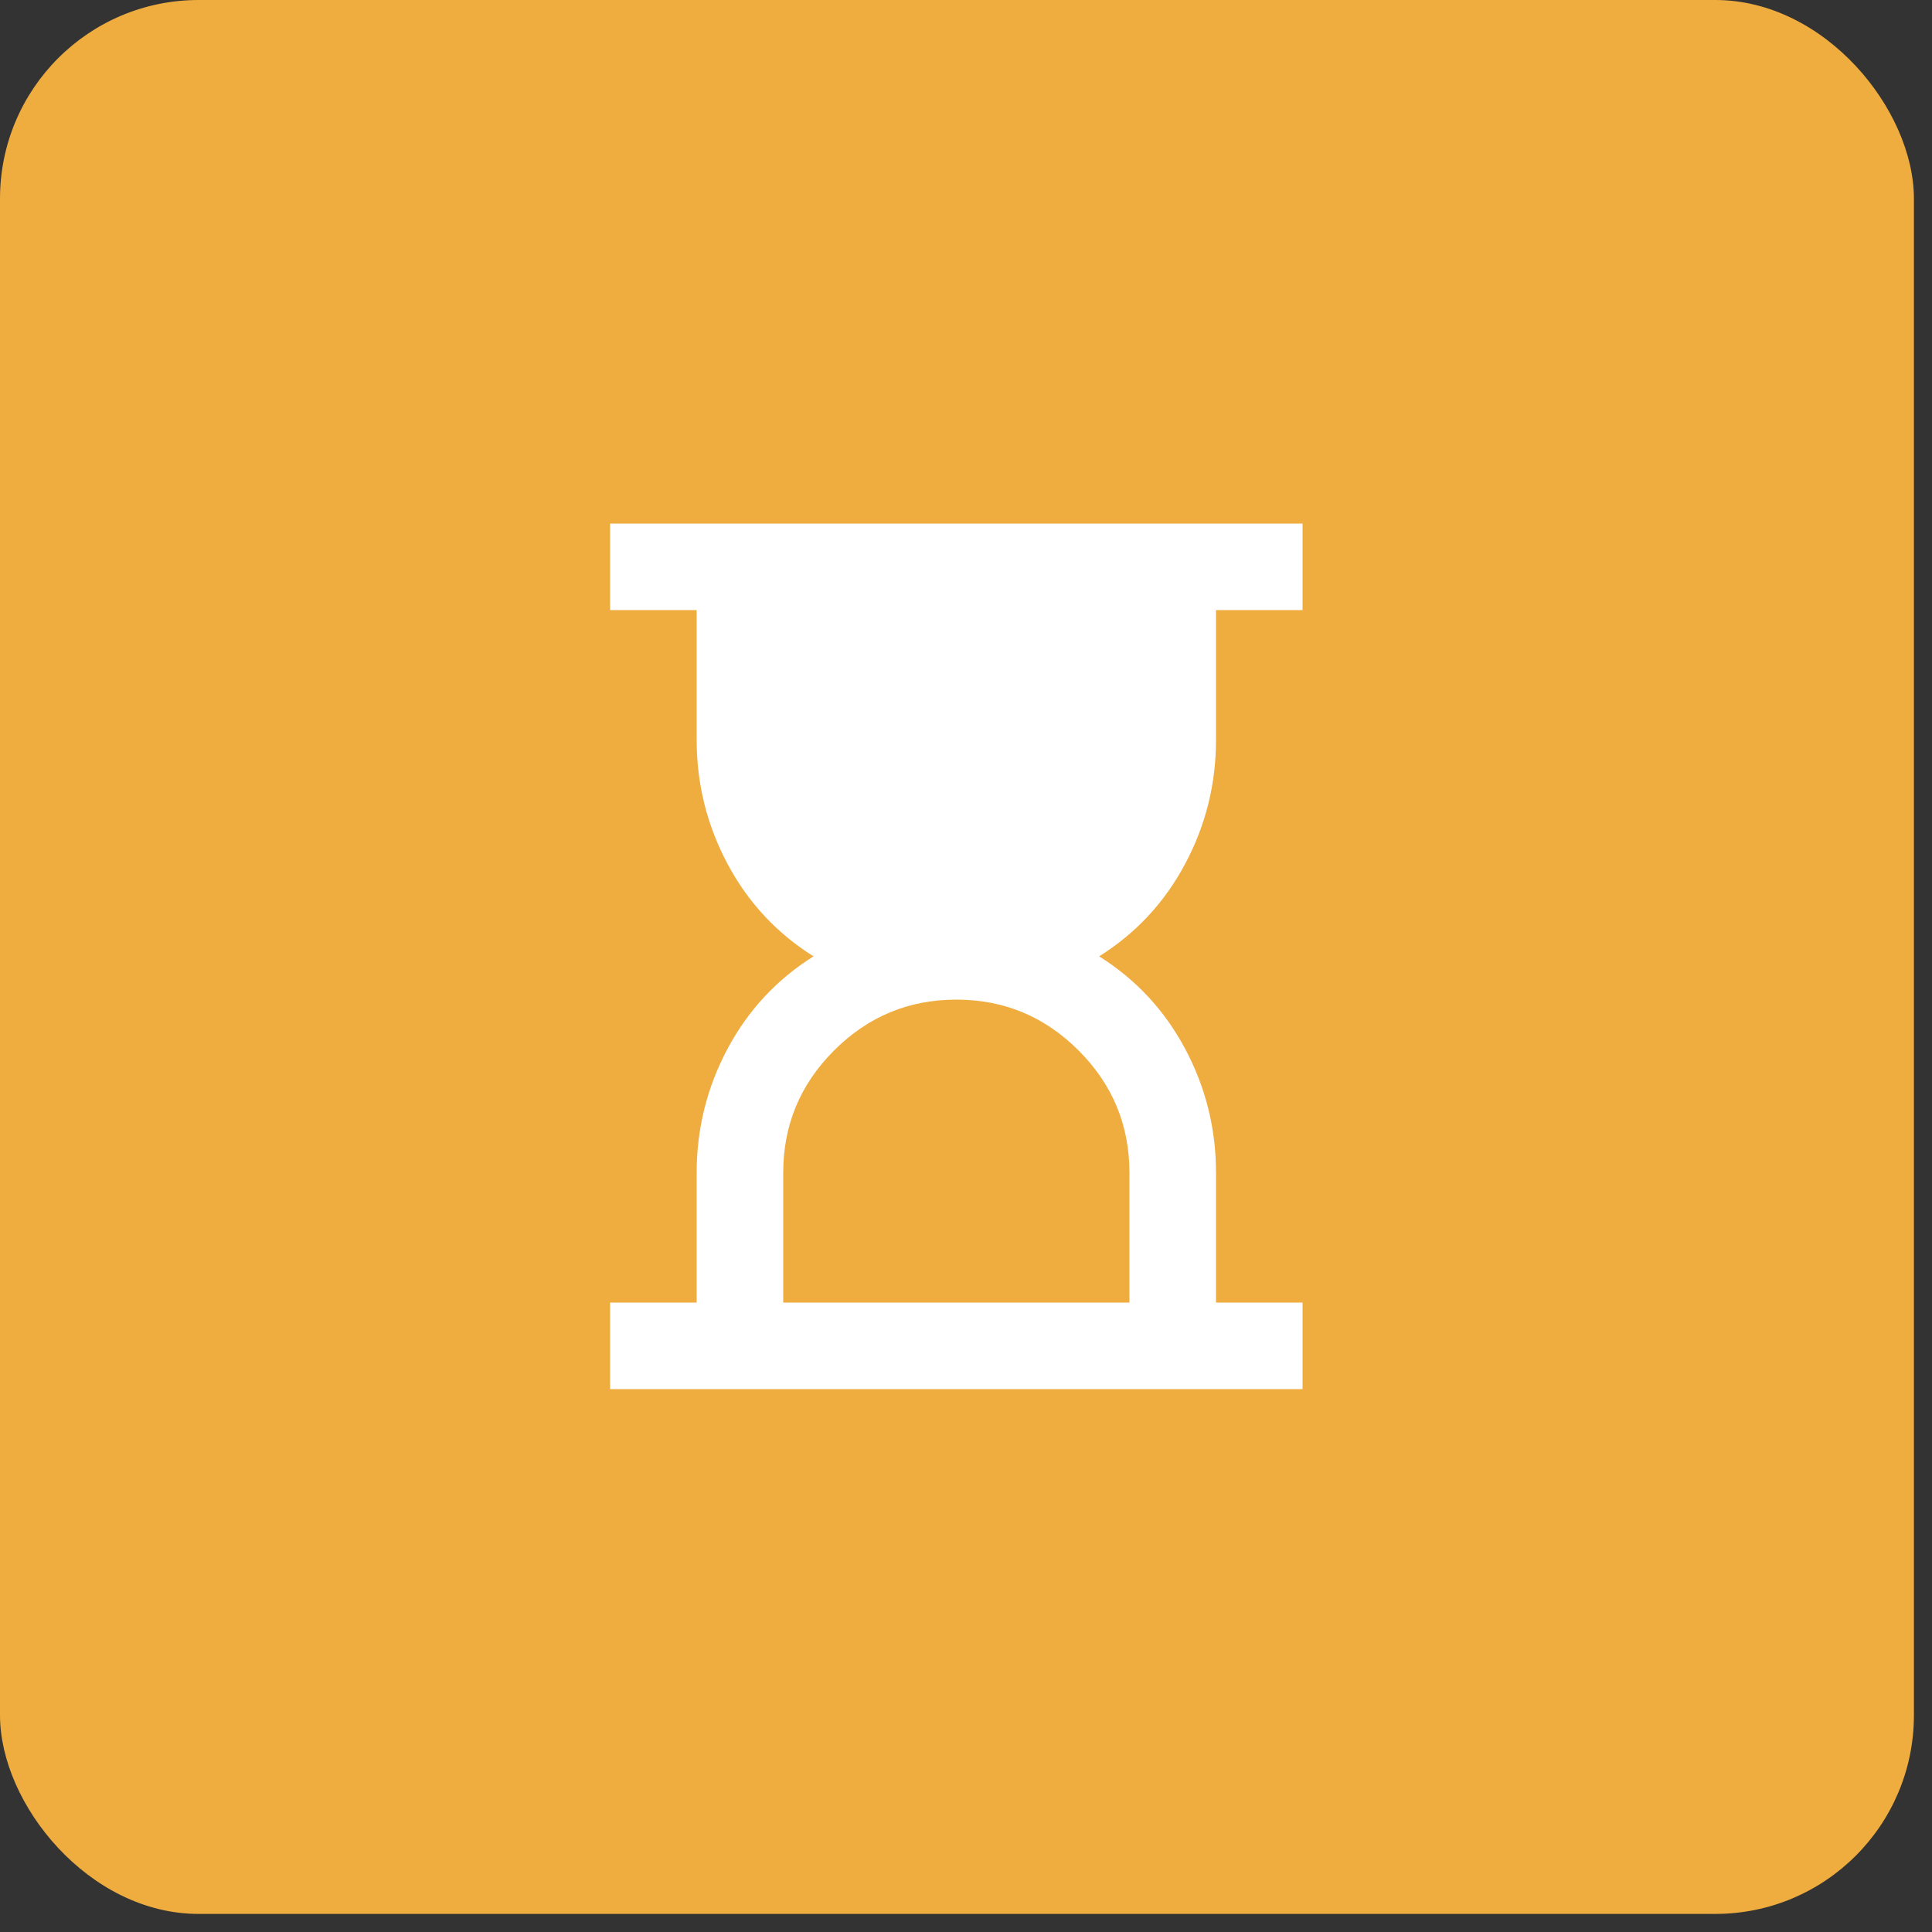 <svg width="84" height="84" viewBox="0 0 84 84" fill="none" xmlns="http://www.w3.org/2000/svg">
<rect x="0" y="0" width="84" height="84" fill="#333333" stroke="none"/>
<rect width="83.214" height="83.214" rx="8.635" fill="#EFAC3F"/>
<path d="M34.053 56.634H49.106V50.989C49.106 48.919 48.369 47.147 46.895 45.673C45.421 44.199 43.65 43.462 41.58 43.462C39.51 43.462 37.738 44.199 36.264 45.673C34.79 47.147 34.053 48.919 34.053 50.989V56.634ZM26.526 60.397V56.634H30.29V50.989C30.29 49.076 30.737 47.28 31.63 45.602C32.524 43.925 33.771 42.584 35.37 41.58C33.771 40.577 32.524 39.236 31.63 37.558C30.737 35.88 30.29 34.085 30.29 32.172V26.527H26.526V22.764H56.633V26.527H52.87V32.172C52.87 34.085 52.423 35.88 51.529 37.558C50.635 39.236 49.389 40.577 47.789 41.58C49.389 42.584 50.635 43.925 51.529 45.602C52.423 47.28 52.87 49.076 52.87 50.989V56.634H56.633V60.397H26.526Z" fill="white"/>
</svg>
